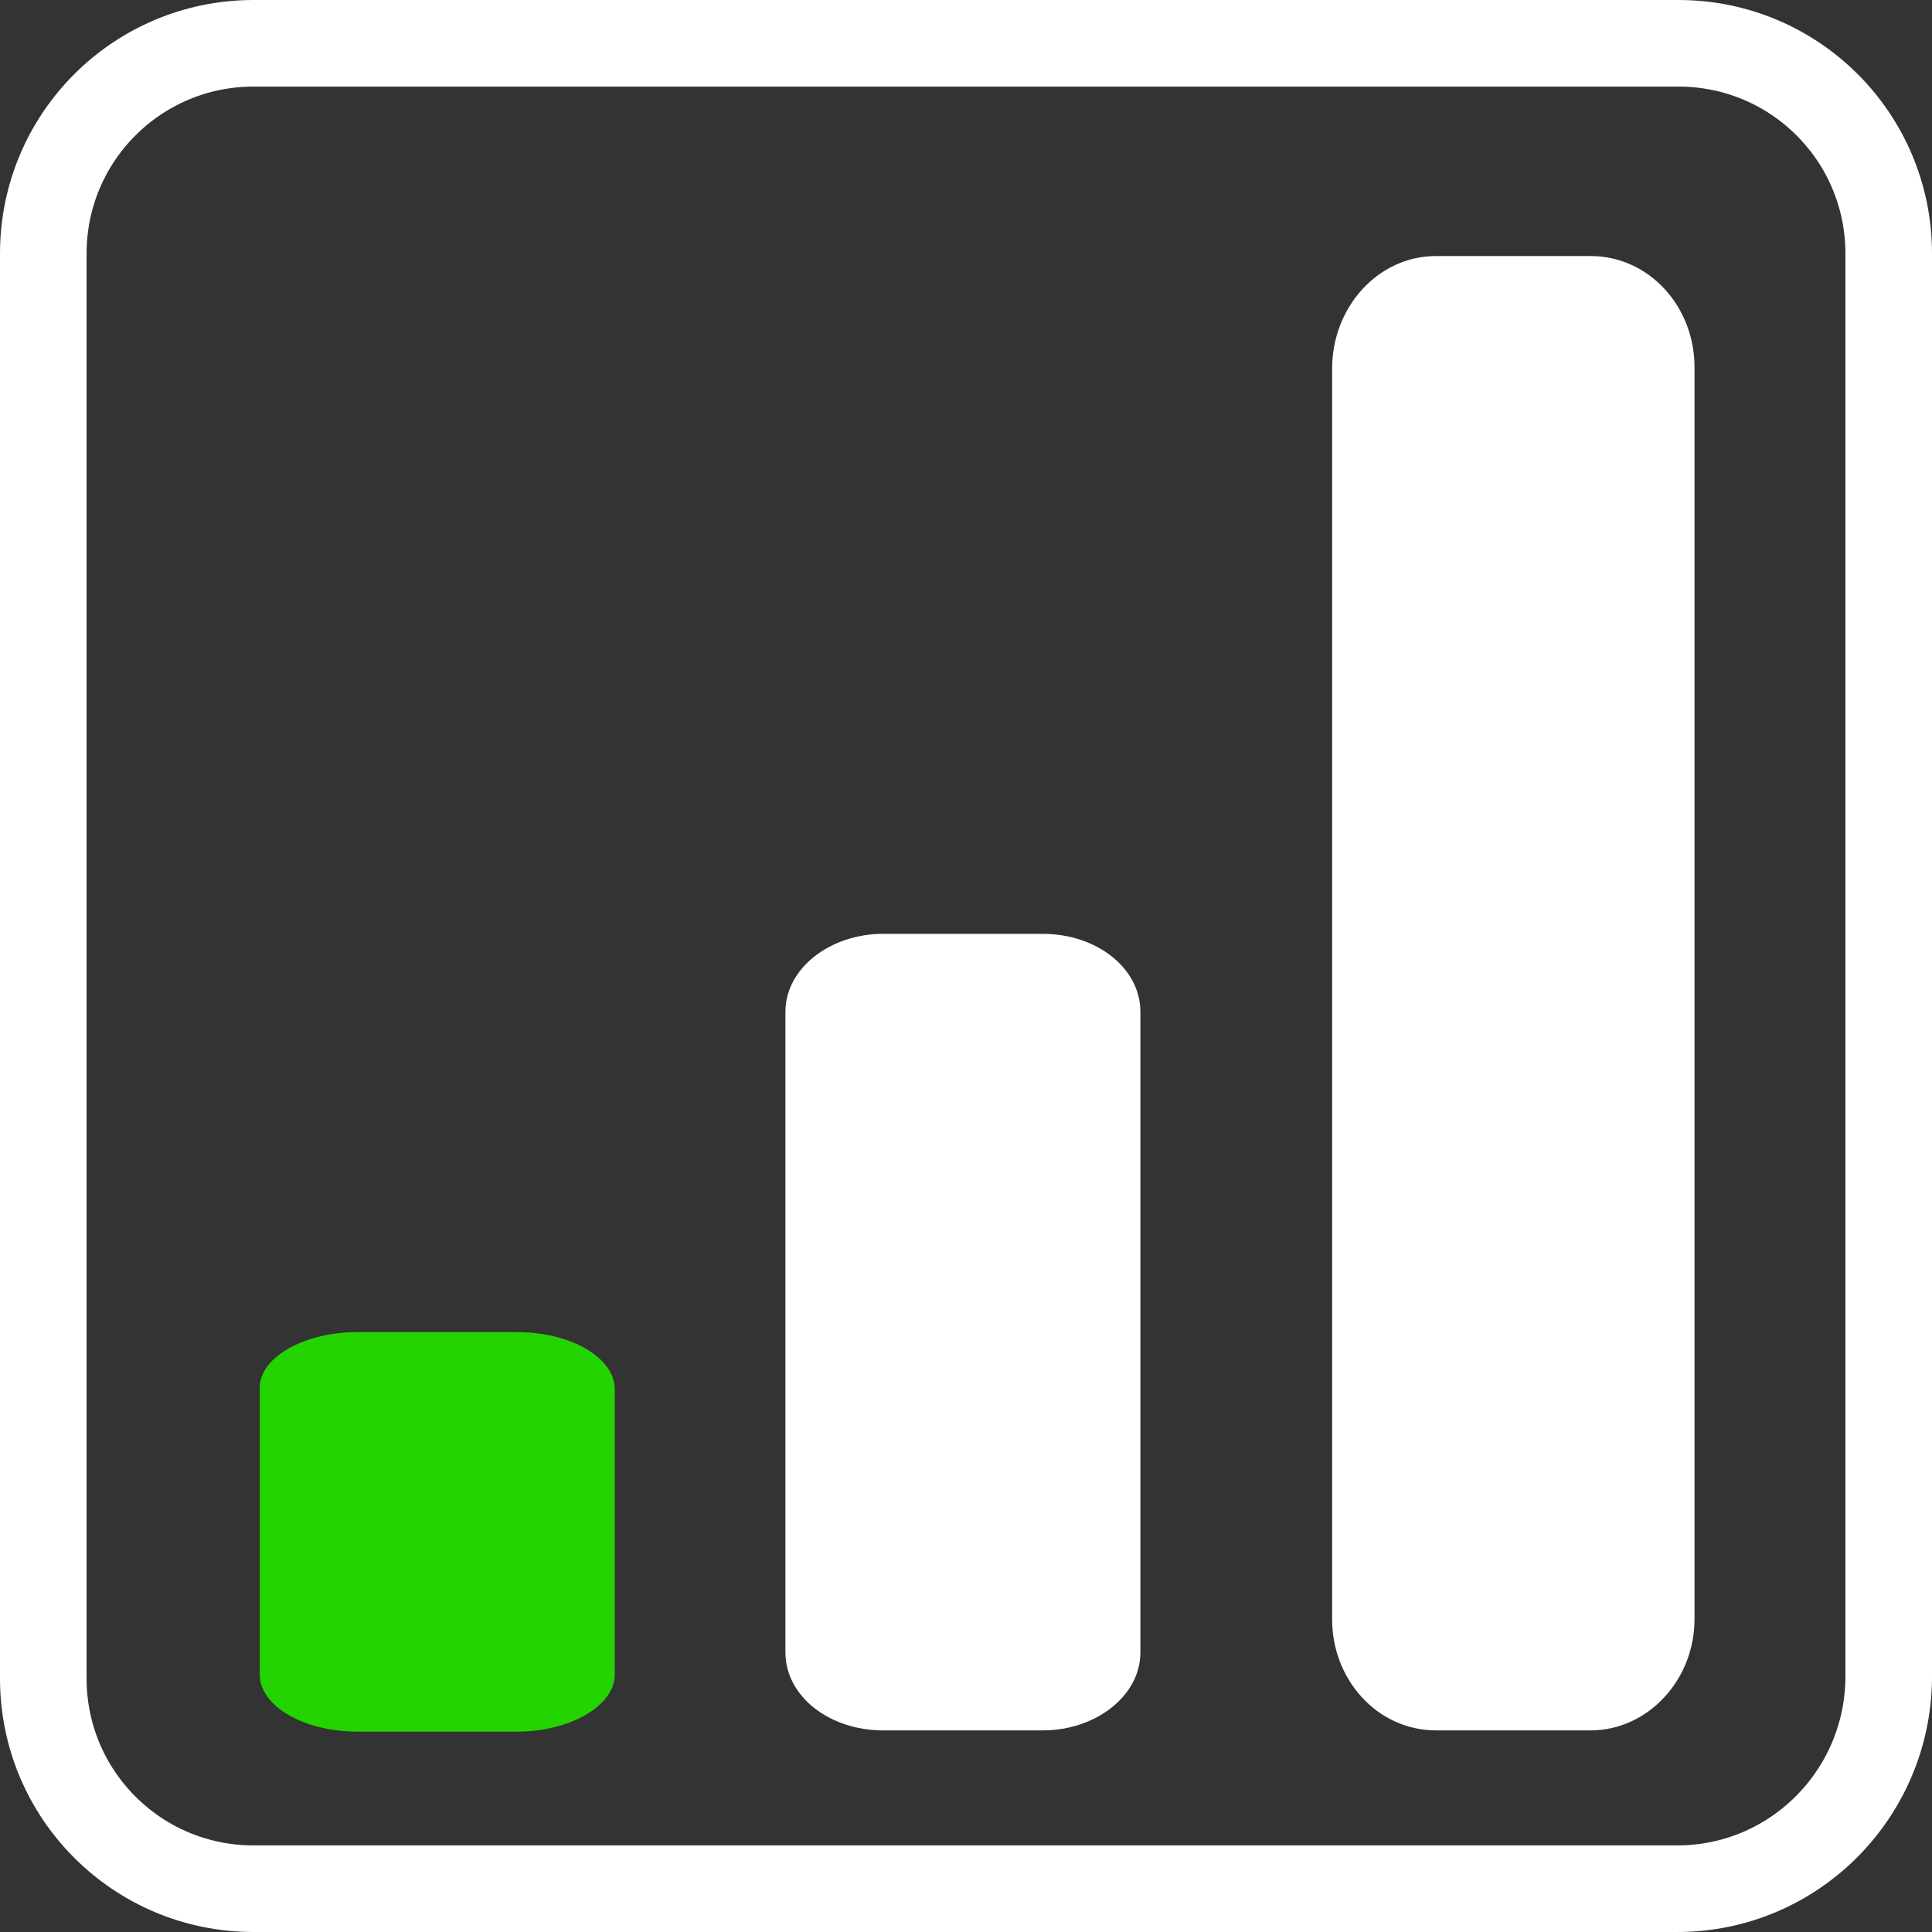 <?xml version="1.0" encoding="utf-8"?>
<!-- Generator: Adobe Illustrator 19.0.0, SVG Export Plug-In . SVG Version: 6.00 Build 0)  -->
<svg version="1.1" id="Layer_1" xmlns="http://www.w3.org/2000/svg" xmlns:xlink="http://www.w3.org/1999/xlink" x="0px" y="0px"
	 viewBox="42.2 -34.3 156.2 156.2" style="enable-background:new 42.2 -34.3 156.2 156.2;" xml:space="preserve">
<rect x="42.2" y="-34.3" width="156.2" height="156.2" fill="#333333" stroke="none"/>
<style type="text/css">
	.st0{fill:#FFFFFF;}
	.st1{fill:#FFFFFF;stroke:#FFFFFF;stroke-miterlimit:10;}
	.st2{fill:#24D400;}
	.st3{fill:none;stroke:#FFFFFF;stroke-width:7;stroke-miterlimit:10;}
</style>
<path class="st0" d="M113.6,41.2h12.9c4.4,0,7.9,2.8,7.9,6.3v51.8c0,3.5-3.6,6.3-7.9,6.3h-12.9c-4.4,0-7.9-2.8-7.9-6.3V47.5
	C105.7,44,109.3,41.2,113.6,41.2z"/>
<path class="st1" d="M158.3-13.1h12.5c4.4,0,7.9,3.8,7.9,8.5V96.6c0,4.7-3.6,8.5-7.9,8.5h-12.5c-4.4,0-7.9-3.8-7.9-8.5V-4.5
	C150.4-9.2,153.9-13.1,158.3-13.1z"/>
<path class="st2" d="M71.1,73.4H84c4.4,0,7.9,2.1,7.9,4.6v23.1c0,2.5-3.6,4.6-7.9,4.6H71.1c-4.4,0-7.9-2.1-7.9-4.6V78
	C63.1,75.5,66.7,73.4,71.1,73.4z"/>
<path class="st3" d="M177.8,118.4H62.7c-9.4,0-17-7.6-17-17V-13.8c0-9.4,7.6-17,17-17h115.2c9.4,0,17,7.6,17,17v115.2
	C194.8,110.8,187.2,118.4,177.8,118.4z"/>
</svg>
